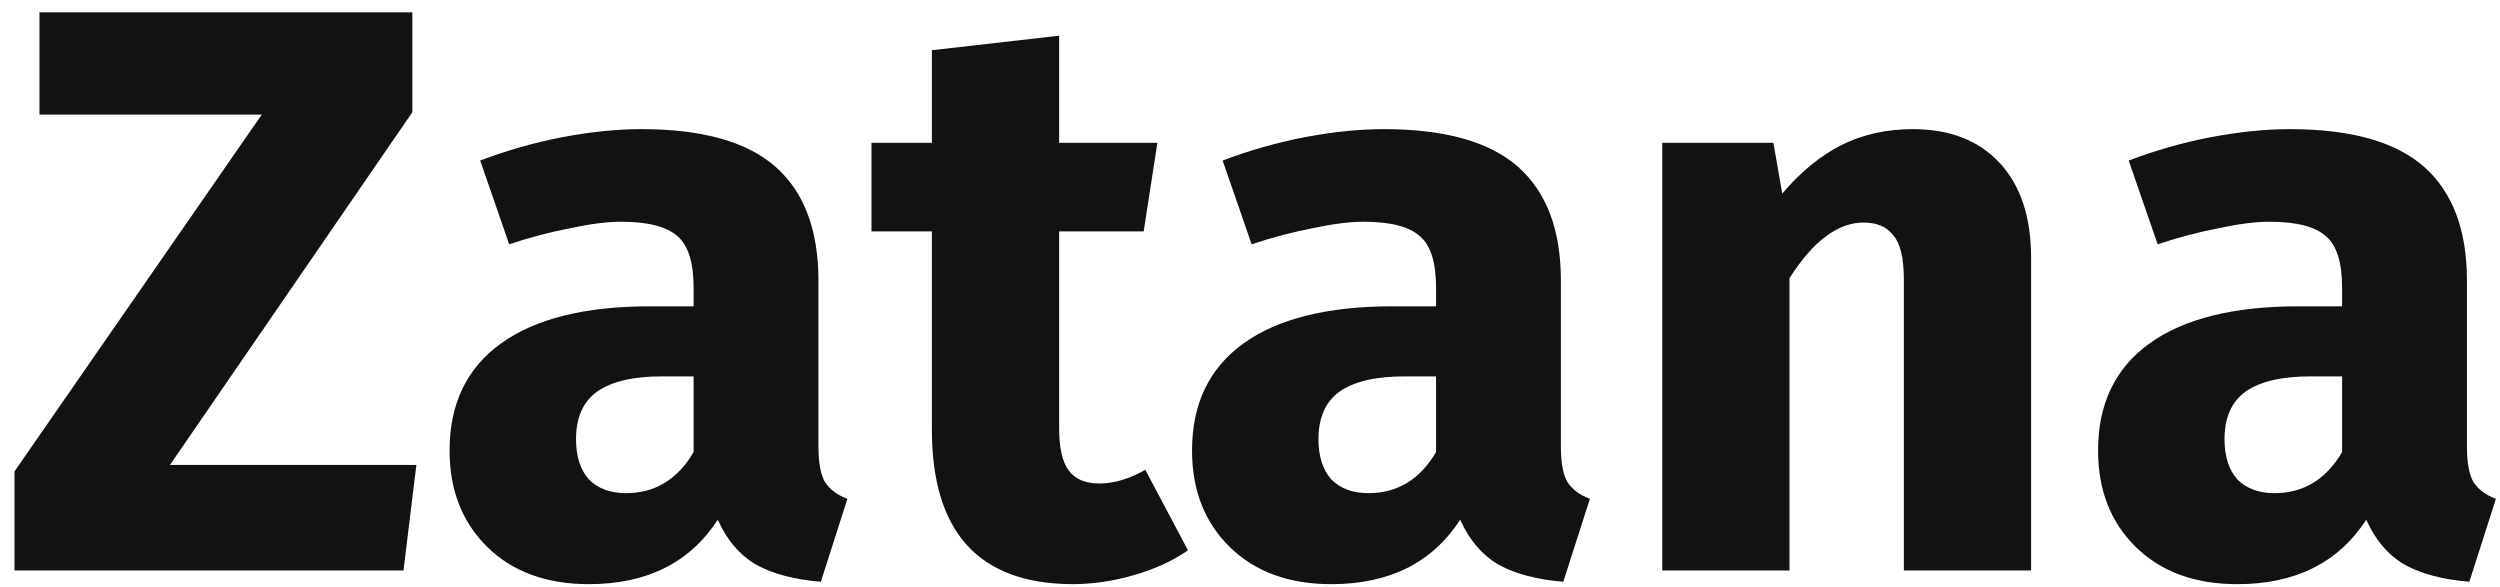 <svg width="149" height="35" viewBox="0 0 149 35" fill="none" xmlns="http://www.w3.org/2000/svg">
<path d="M24.576 0.736V6.688L10.128 27.712H24.816L24.048 34H0.864V28.096L15.6 6.832H2.352V0.736H24.576Z" fill="#121212"/>
<path d="M48.779 26.608C48.779 27.568 48.907 28.272 49.163 28.72C49.451 29.168 49.899 29.504 50.507 29.728L48.923 34.672C47.355 34.544 46.075 34.208 45.083 33.664C44.091 33.088 43.323 32.192 42.779 30.976C41.115 33.536 38.555 34.816 35.099 34.816C32.571 34.816 30.555 34.08 29.051 32.608C27.547 31.136 26.795 29.216 26.795 26.848C26.795 24.064 27.819 21.936 29.867 20.464C31.915 18.992 34.875 18.256 38.747 18.256H41.339V17.152C41.339 15.648 41.019 14.624 40.379 14.08C39.739 13.504 38.619 13.216 37.019 13.216C36.187 13.216 35.179 13.344 33.995 13.6C32.811 13.824 31.595 14.144 30.347 14.56L28.619 9.568C30.219 8.96 31.851 8.496 33.515 8.176C35.211 7.856 36.779 7.696 38.219 7.696C41.867 7.696 44.539 8.448 46.235 9.952C47.931 11.456 48.779 13.712 48.779 16.72V26.608ZM37.307 29.392C39.035 29.392 40.379 28.576 41.339 26.944V22.432H39.467C37.739 22.432 36.443 22.736 35.579 23.344C34.747 23.952 34.331 24.896 34.331 26.176C34.331 27.2 34.587 28 35.099 28.576C35.643 29.12 36.379 29.392 37.307 29.392Z" fill="#121212"/>
<path d="M70.804 32.8C69.876 33.44 68.788 33.936 67.54 34.288C66.324 34.64 65.108 34.816 63.892 34.816C58.324 34.784 55.54 31.712 55.54 25.6V13.792H51.94V8.512H55.54V2.992L63.124 2.128V8.512H68.98L68.164 13.792H63.124V25.504C63.124 26.688 63.316 27.536 63.7 28.048C64.084 28.56 64.692 28.816 65.524 28.816C66.388 28.816 67.3 28.544 68.26 28L70.804 32.8Z" fill="#121212"/>
<path d="M93.029 26.608C93.029 27.568 93.157 28.272 93.413 28.72C93.701 29.168 94.149 29.504 94.757 29.728L93.173 34.672C91.605 34.544 90.325 34.208 89.333 33.664C88.341 33.088 87.573 32.192 87.029 30.976C85.365 33.536 82.805 34.816 79.349 34.816C76.821 34.816 74.805 34.08 73.301 32.608C71.797 31.136 71.045 29.216 71.045 26.848C71.045 24.064 72.069 21.936 74.117 20.464C76.165 18.992 79.125 18.256 82.997 18.256H85.589V17.152C85.589 15.648 85.269 14.624 84.629 14.08C83.989 13.504 82.869 13.216 81.269 13.216C80.437 13.216 79.429 13.344 78.245 13.6C77.061 13.824 75.845 14.144 74.597 14.56L72.869 9.568C74.469 8.96 76.101 8.496 77.765 8.176C79.461 7.856 81.029 7.696 82.469 7.696C86.117 7.696 88.789 8.448 90.485 9.952C92.181 11.456 93.029 13.712 93.029 16.72V26.608ZM81.557 29.392C83.285 29.392 84.629 28.576 85.589 26.944V22.432H83.717C81.989 22.432 80.693 22.736 79.829 23.344C78.997 23.952 78.581 24.896 78.581 26.176C78.581 27.2 78.837 28 79.349 28.576C79.893 29.12 80.629 29.392 81.557 29.392Z" fill="#121212"/>
<path d="M113.998 7.696C116.206 7.696 117.934 8.368 119.182 9.712C120.43 11.056 121.054 12.944 121.054 15.376V34H113.47V16.672C113.47 15.392 113.262 14.512 112.846 14.032C112.462 13.52 111.87 13.264 111.07 13.264C109.534 13.264 108.062 14.368 106.654 16.576V34H99.07V8.512H105.694L106.222 11.536C107.31 10.256 108.478 9.296 109.726 8.656C111.006 8.016 112.43 7.696 113.998 7.696Z" fill="#121212"/>
<path d="M147.029 26.608C147.029 27.568 147.157 28.272 147.413 28.72C147.701 29.168 148.149 29.504 148.757 29.728L147.173 34.672C145.605 34.544 144.325 34.208 143.333 33.664C142.341 33.088 141.573 32.192 141.029 30.976C139.365 33.536 136.805 34.816 133.349 34.816C130.821 34.816 128.805 34.08 127.301 32.608C125.797 31.136 125.045 29.216 125.045 26.848C125.045 24.064 126.069 21.936 128.117 20.464C130.165 18.992 133.125 18.256 136.997 18.256H139.589V17.152C139.589 15.648 139.269 14.624 138.629 14.08C137.989 13.504 136.869 13.216 135.269 13.216C134.437 13.216 133.429 13.344 132.245 13.6C131.061 13.824 129.845 14.144 128.597 14.56L126.869 9.568C128.469 8.96 130.101 8.496 131.765 8.176C133.461 7.856 135.029 7.696 136.469 7.696C140.117 7.696 142.789 8.448 144.485 9.952C146.181 11.456 147.029 13.712 147.029 16.72V26.608ZM135.557 29.392C137.285 29.392 138.629 28.576 139.589 26.944V22.432H137.717C135.989 22.432 134.693 22.736 133.829 23.344C132.997 23.952 132.581 24.896 132.581 26.176C132.581 27.2 132.837 28 133.349 28.576C133.893 29.12 134.629 29.392 135.557 29.392Z" fill="#121212"/>
</svg>
